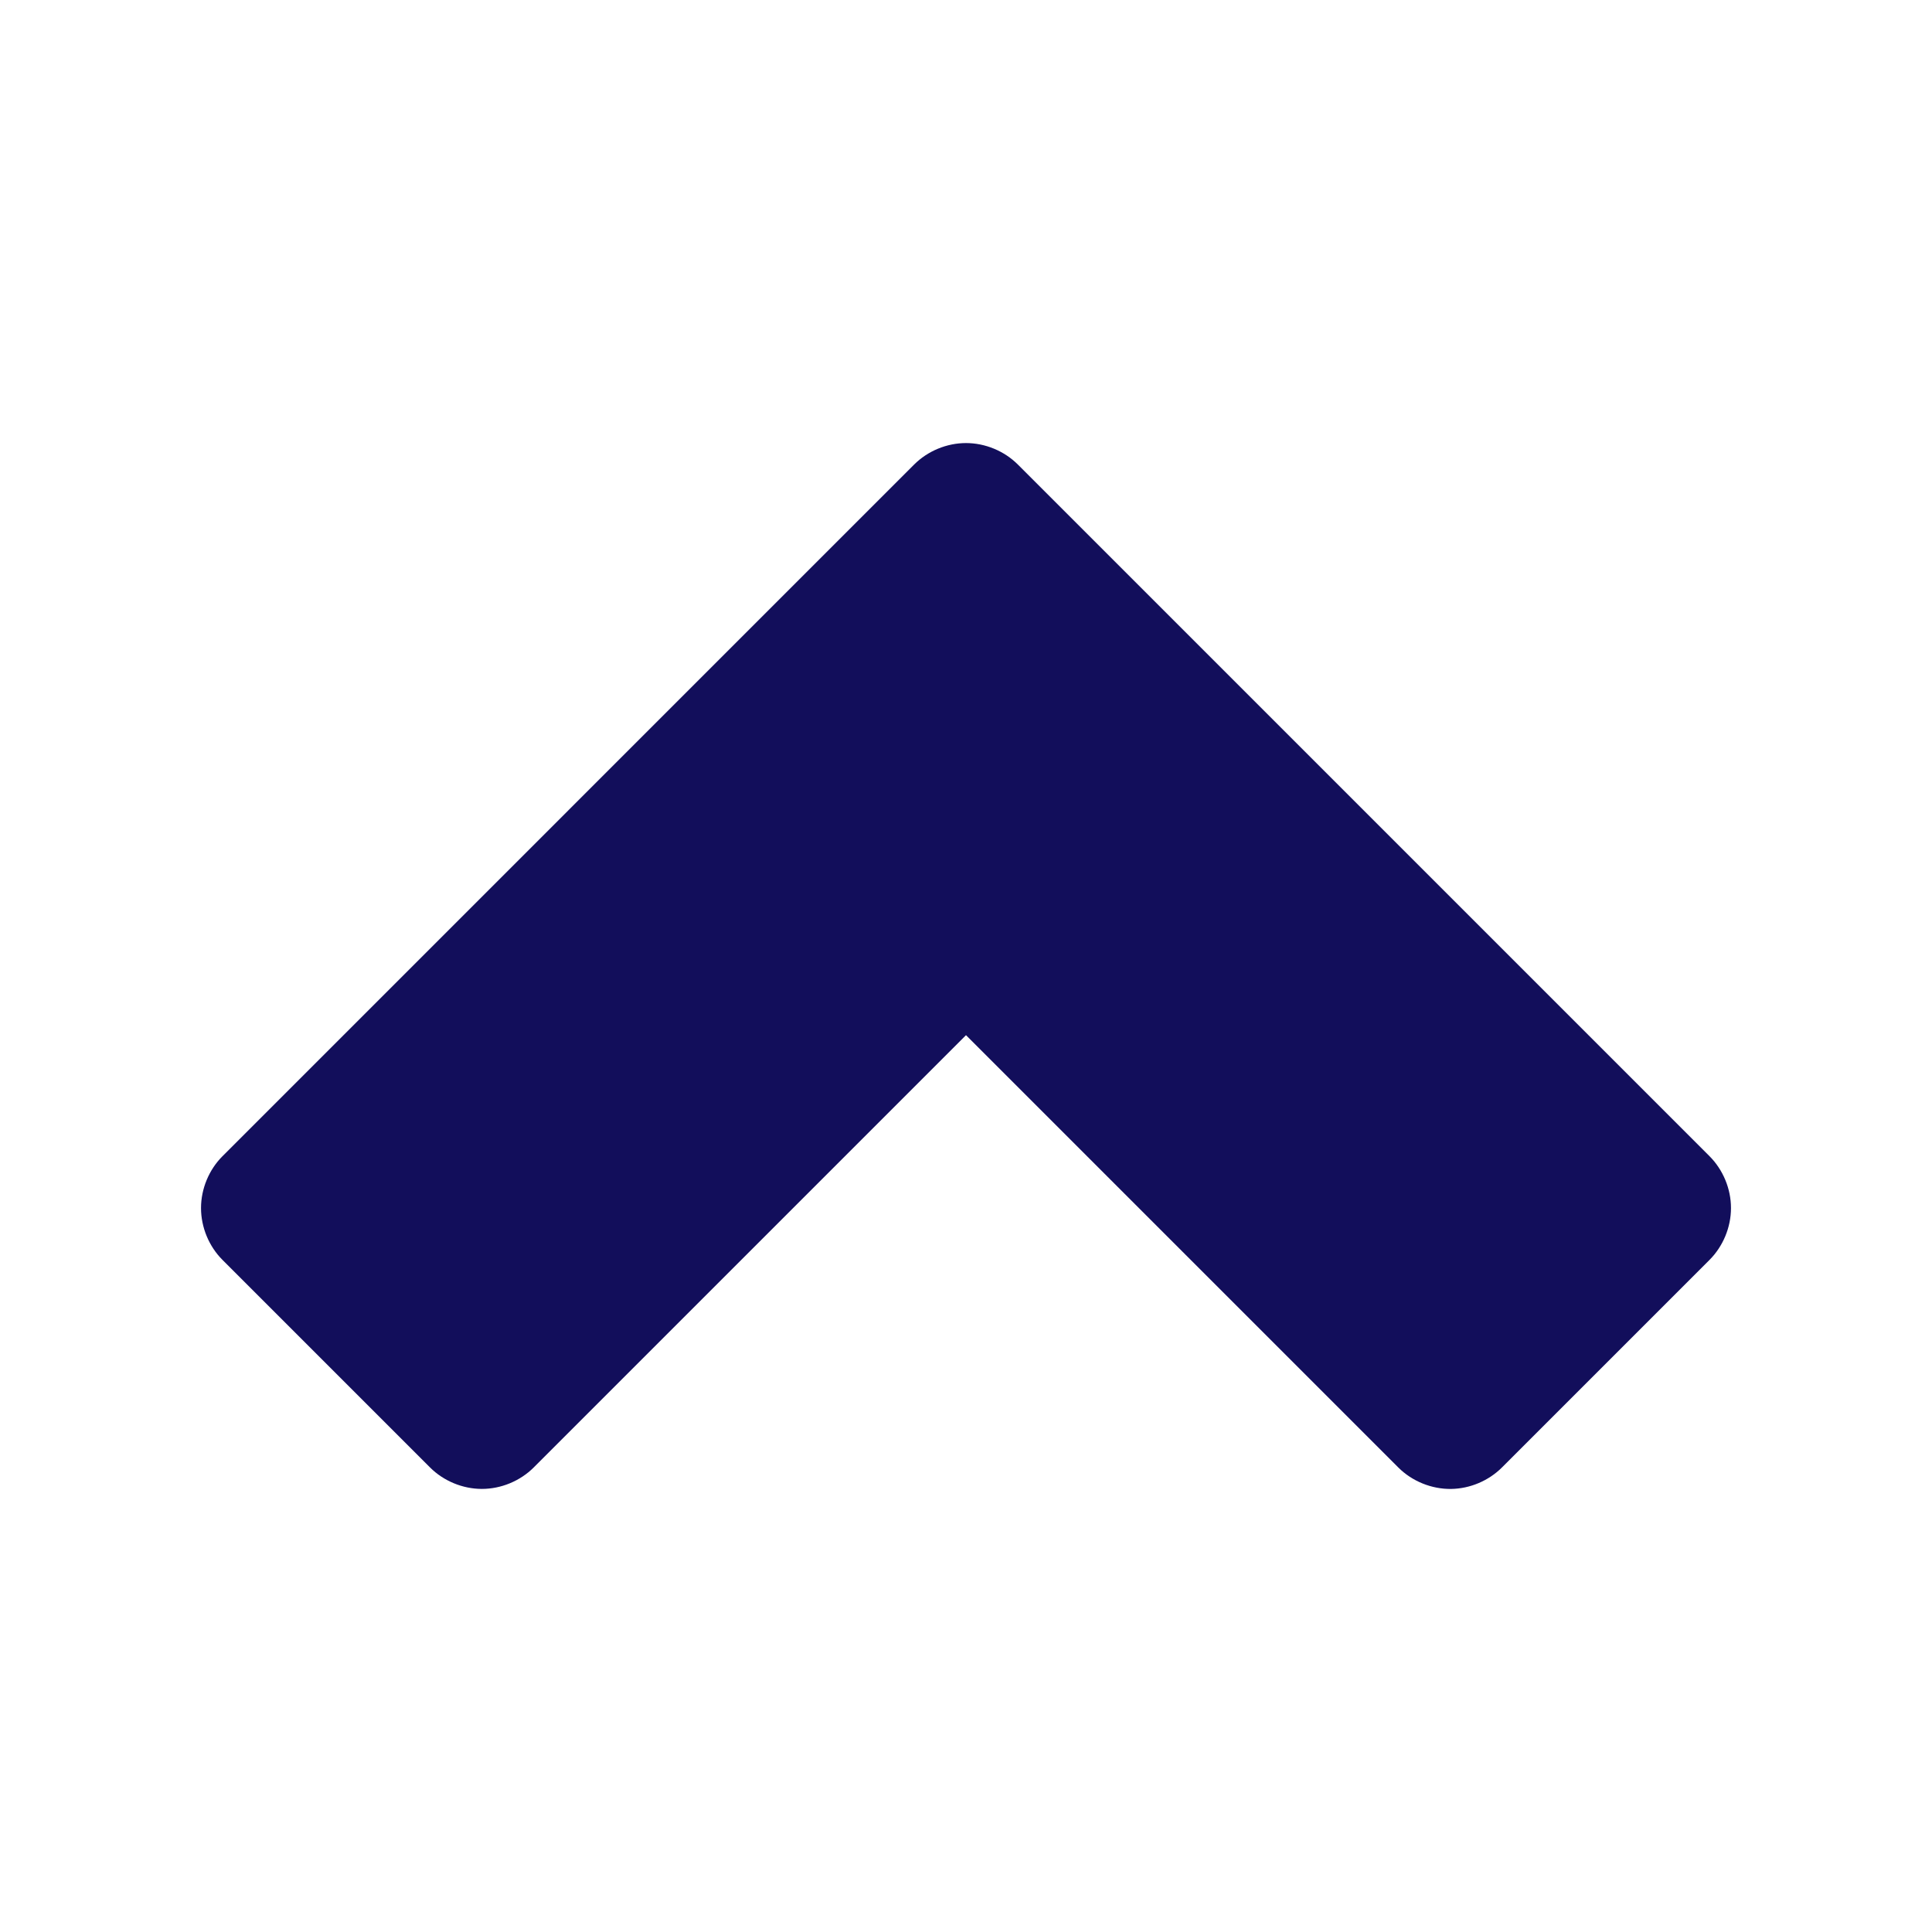 <?xml version="1.0" ?><svg height="512" id="svg2" version="1.1" width="512" xmlns="http://www.w3.org/2000/svg" xmlns:cc="http://creativecommons.org/ns#" xmlns:dc="http://purl.org/dc/elements/1.1/" xmlns:inkscape="http://www.inkscape.org/namespaces/inkscape" xmlns:rdf="http://www.w3.org/1999/02/22-rdf-syntax-ns#" xmlns:sodipodi="http://sodipodi.sourceforge.net/DTD/sodipodi-0.dtd" xmlns:svg="http://www.w3.org/2000/svg"><defs id="defs4"/><g id="layer1" transform="translate(0,-540.362)" ><path d="m 384.594,934.945 c 4.985,-0.078 9.911,-2.163 13.438,-5.688 l 55,-55 c 3.601,-3.599 5.697,-8.659 5.697,-13.75 0,-5.091 -2.096,-10.151 -5.697,-13.75 L 269.75,663.476 c -3.599,-3.601 -8.659,-5.697 -13.75,-5.697 -5.091,0 -10.151,2.096 -13.75,5.697 L 58.969,846.757 c -3.601,3.599 -5.697,8.659 -5.697,13.75 0,5.091 2.096,10.151 5.697,13.75 l 55,55 c 3.598,3.591 8.651,5.681 13.734,5.681 5.084,0 10.136,-2.09 13.734,-5.681 l 114.562,-114.562 114.562,114.562 c 3.667,3.664 8.848,5.764 14.031,5.688 z" id="path3766-1" style="font-size:medium;font-style:normal;font-variant:normal;font-weight:normal;font-stretch:normal;text-indent:0;text-align:start;text-decoration:none;line-height:normal;letter-spacing:normal;word-spacing:normal;text-transform:none;direction:ltr;block-progression:tb;writing-mode:lr-tb;text-anchor:start;baseline-shift:baseline;color:#000000;fill:#120e5b;fill-opacity:1;fill-rule:nonzero;stroke:none;stroke-width:38.88;marker:none;visibility:visible;display:inline;overflow:visible;enable-background:accumulate;font-family:Sans;-inkscape-font-specification:Sans"/></g></svg>